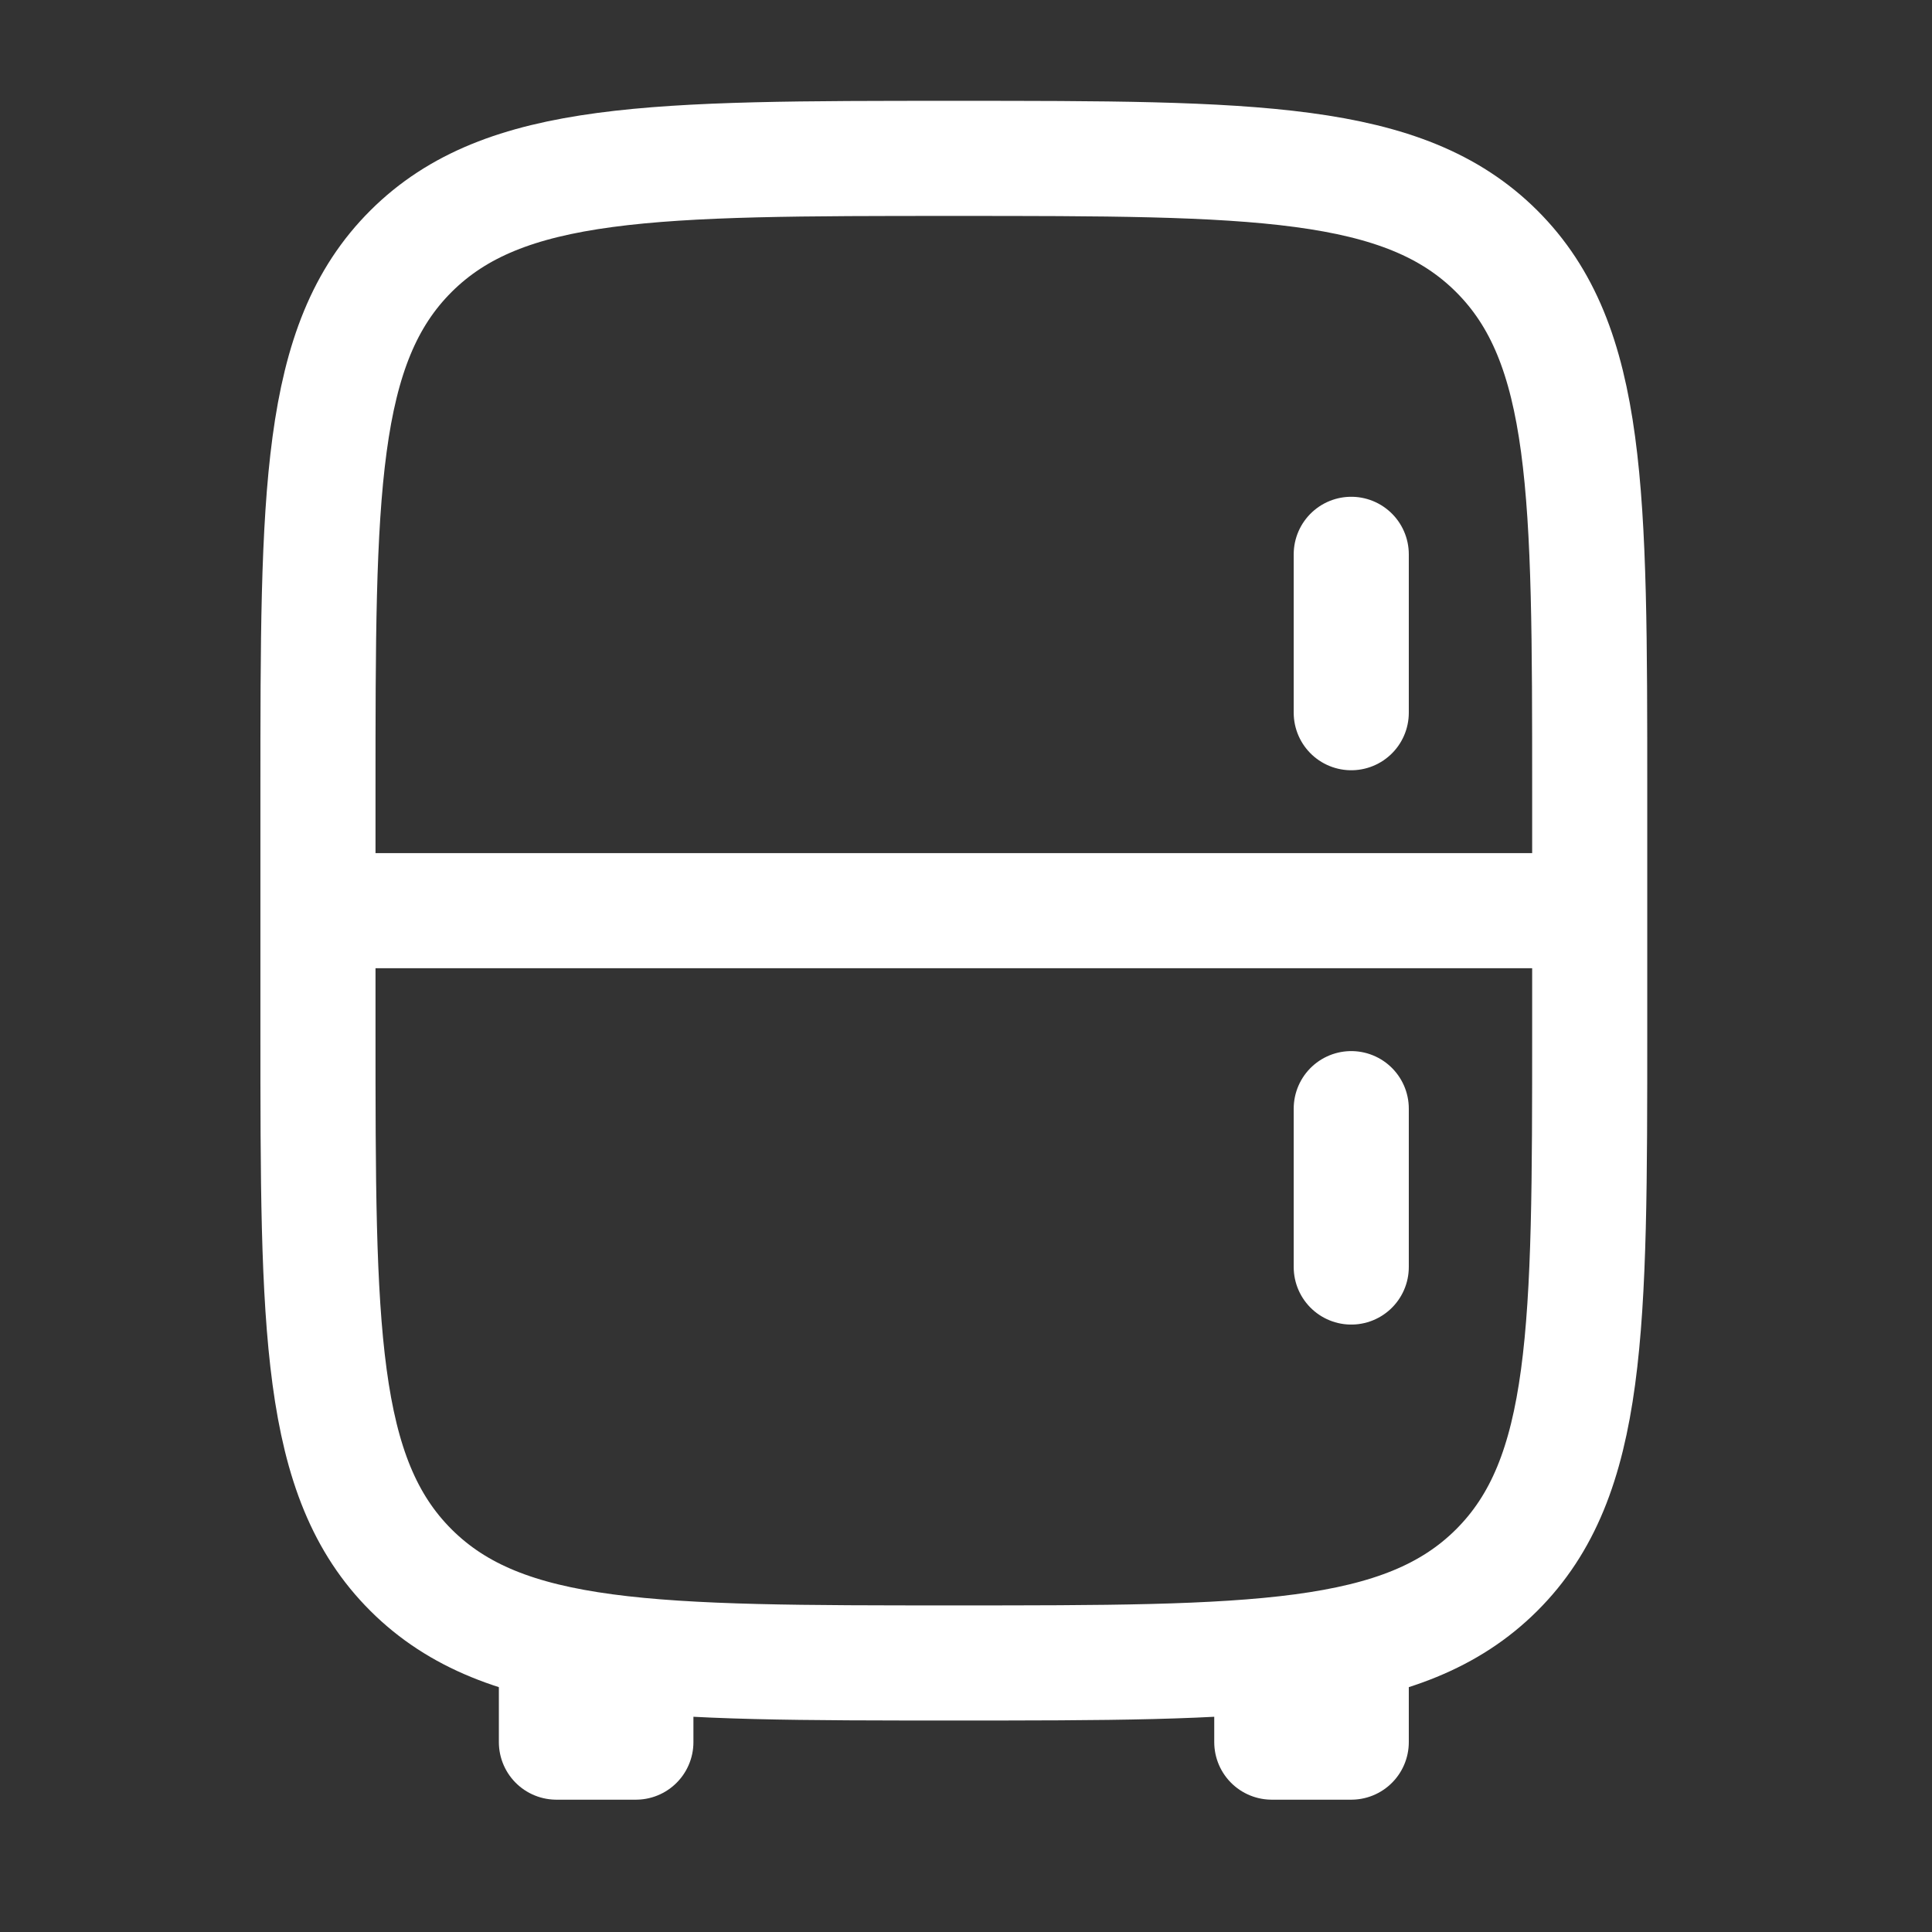<svg width="47" height="47" viewBox="0 0 47 47" fill="none" xmlns="http://www.w3.org/2000/svg">
<rect x="0" y="0" width="47" height="47" fill="#333333" stroke="none"/>
<path d="M7.735 19.264C7.735 11.999 7.735 8.367 10 6.11C12.265 3.853 15.912 3.853 23.204 3.853C30.496 3.853 34.142 3.853 36.408 6.11C38.673 8.367 38.673 11.999 38.673 19.264V25.044C38.673 32.308 38.673 35.941 36.408 38.198C34.142 40.455 30.496 40.455 23.204 40.455C15.912 40.455 12.265 40.455 10 38.198C7.735 35.941 7.735 32.308 7.735 25.044V19.264Z" stroke="white" stroke-width="2.8"/>
<path d="M32.872 40.455V42.381H30.939V40.455M15.469 40.455V42.381H13.536V40.455" stroke="white" stroke-width="2.8" stroke-linejoin="round"/>
<path d="M38.673 22.154H7.735" stroke="white" stroke-width="2.8"/>
<path d="M32.872 13.485V17.338" stroke="white" stroke-width="2.8" stroke-linecap="round"/>
<path d="M32.872 26.97V30.823" stroke="white" stroke-width="2.8" stroke-linecap="round"/>
</svg>
